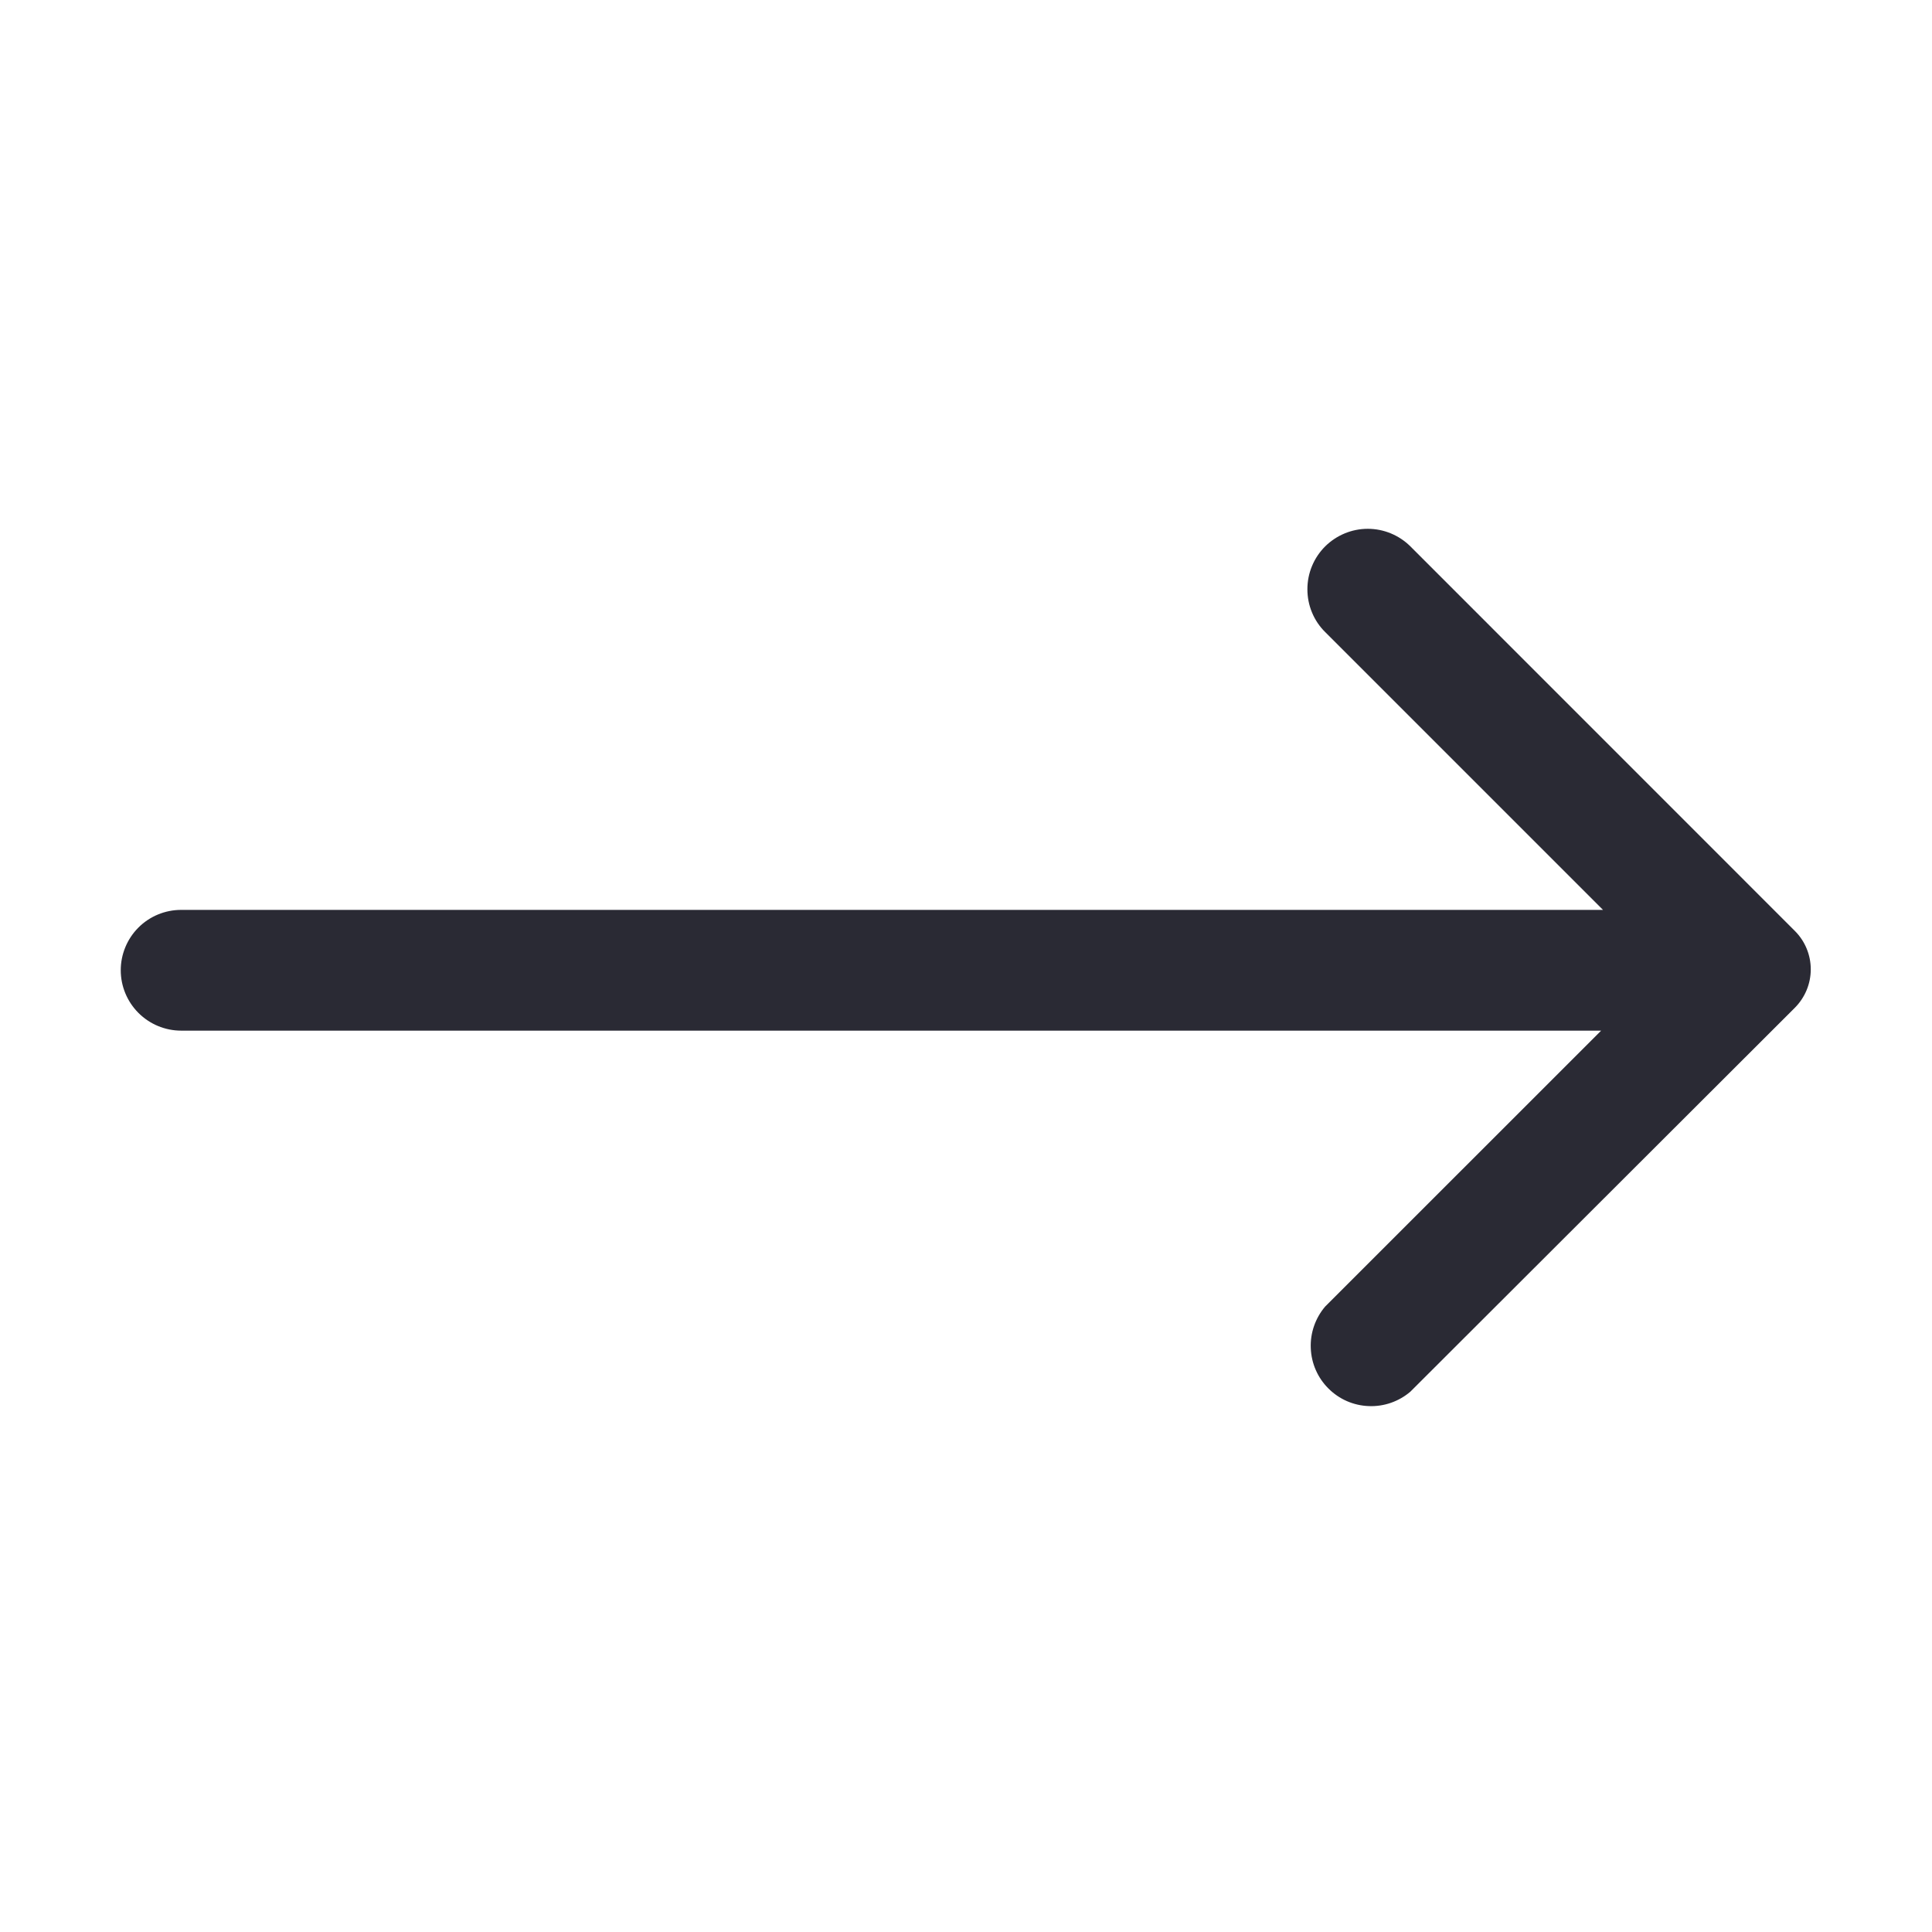 <svg width="24" height="24" viewBox="0 0 24 24" fill="none" xmlns="http://www.w3.org/2000/svg">
<path d="M16.462 6.787C16.392 6.857 16.336 6.94 16.298 7.032C16.26 7.123 16.241 7.221 16.241 7.32C16.241 7.419 16.26 7.517 16.298 7.608C16.336 7.7 16.392 7.783 16.462 7.852L19.913 11.303L2.25 11.303C2.051 11.303 1.86 11.382 1.72 11.522C1.579 11.663 1.5 11.854 1.5 12.053C1.5 12.251 1.579 12.442 1.72 12.583C1.86 12.723 2.051 12.803 2.25 12.803L19.89 12.803L16.462 16.23C16.34 16.373 16.275 16.558 16.283 16.747C16.29 16.936 16.368 17.115 16.502 17.248C16.635 17.382 16.814 17.46 17.003 17.467C17.192 17.475 17.377 17.41 17.52 17.288L22.297 12.518C22.423 12.391 22.494 12.22 22.494 12.041C22.494 11.863 22.423 11.691 22.297 11.565L17.52 6.787C17.38 6.648 17.189 6.569 16.991 6.569C16.793 6.569 16.603 6.648 16.462 6.787Z" fill="#2A2A34"/>
</svg>
